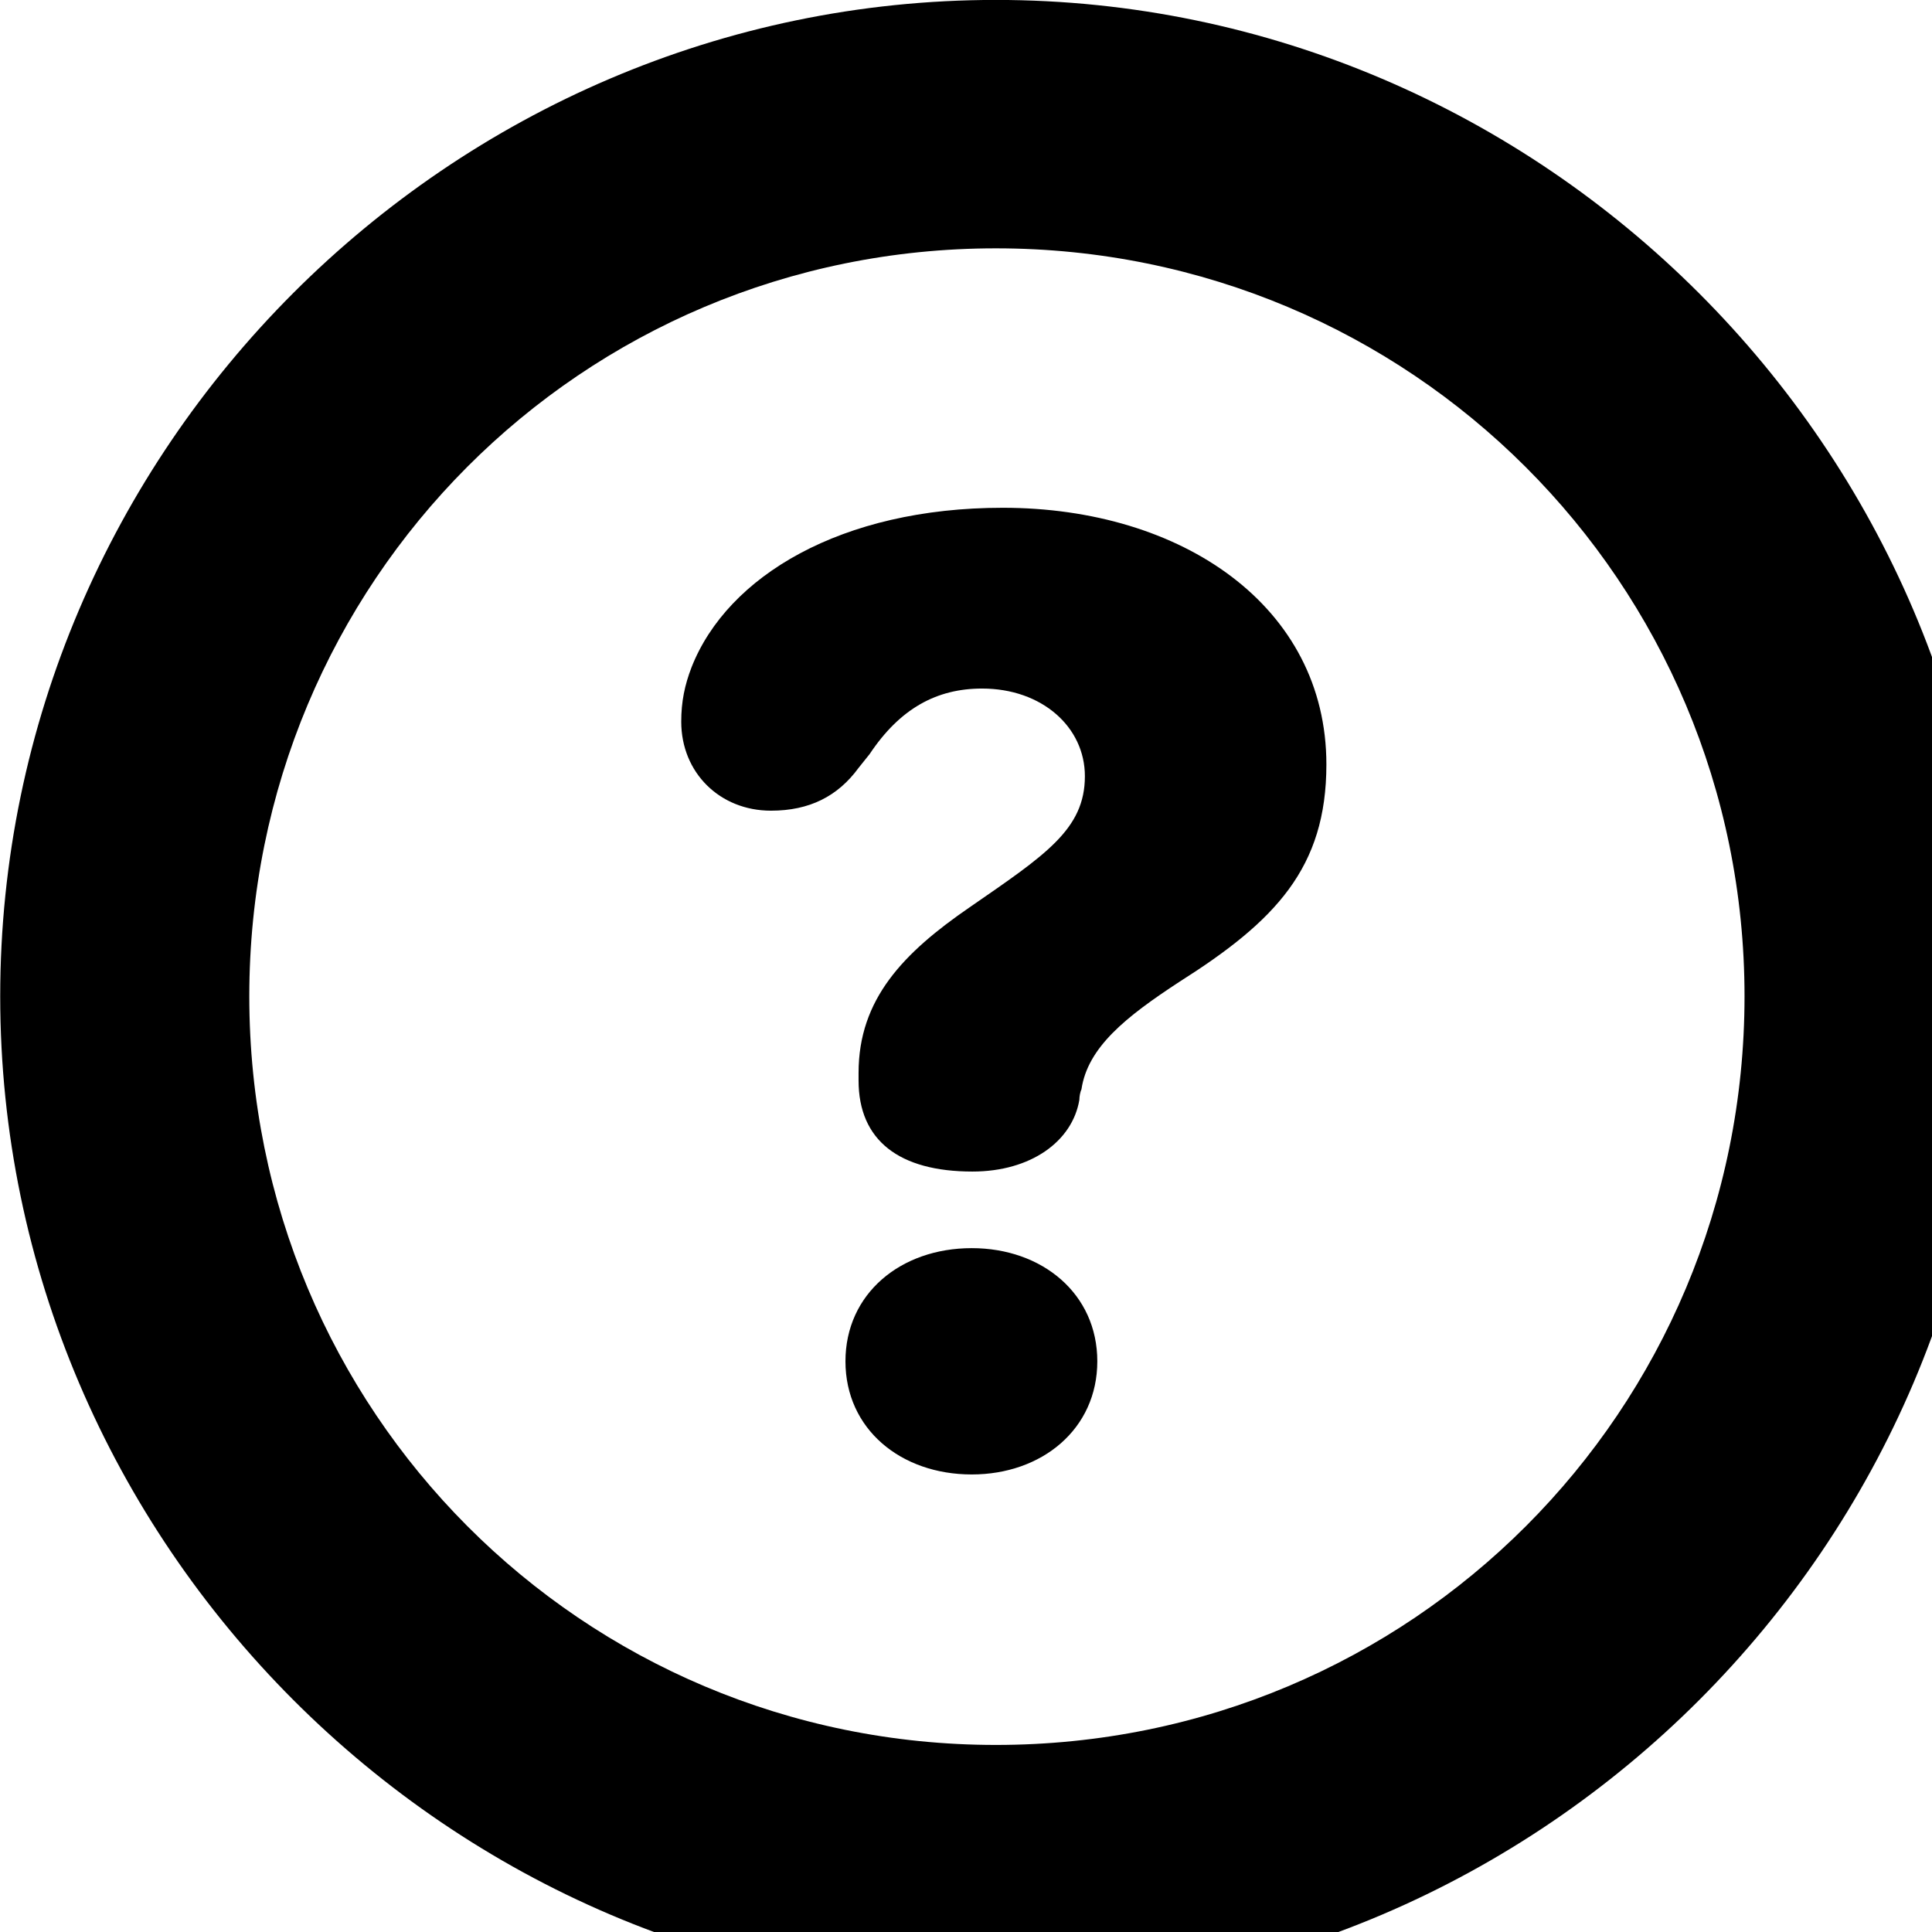 <svg xmlns="http://www.w3.org/2000/svg" viewBox="0 0 28 28" width="28" height="28">
  <path d="M14.433 28.889C22.363 28.889 28.873 22.369 28.873 14.439C28.873 6.519 22.353 -0.001 14.433 -0.001C6.513 -0.001 0.003 6.519 0.003 14.439C0.003 22.369 6.523 28.889 14.433 28.889ZM14.433 25.289C8.433 25.289 3.613 20.449 3.613 14.439C3.613 8.439 8.423 3.599 14.433 3.599C20.443 3.599 25.283 8.439 25.283 14.439C25.283 20.449 20.453 25.289 14.433 25.289ZM14.093 16.979C14.943 16.979 15.543 16.539 15.643 15.939C15.643 15.899 15.653 15.829 15.673 15.789C15.763 15.179 16.313 14.739 17.093 14.229C18.483 13.349 19.223 12.579 19.223 11.079C19.223 8.789 17.133 7.359 14.533 7.359C12.193 7.359 10.543 8.349 10.023 9.669C9.923 9.929 9.873 10.169 9.873 10.459C9.873 11.199 10.433 11.749 11.173 11.749C11.733 11.749 12.143 11.539 12.443 11.129L12.603 10.929C13.043 10.269 13.573 9.979 14.233 9.979C15.103 9.979 15.723 10.539 15.723 11.249C15.723 12.019 15.153 12.389 14.053 13.149C13.093 13.809 12.443 14.479 12.443 15.549V15.659C12.443 16.529 13.033 16.979 14.093 16.979ZM14.083 21.369C15.103 21.369 15.903 20.709 15.903 19.729C15.903 18.749 15.103 18.089 14.083 18.089C13.053 18.089 12.253 18.749 12.253 19.729C12.253 20.709 13.053 21.369 14.083 21.369Z" />
</svg>